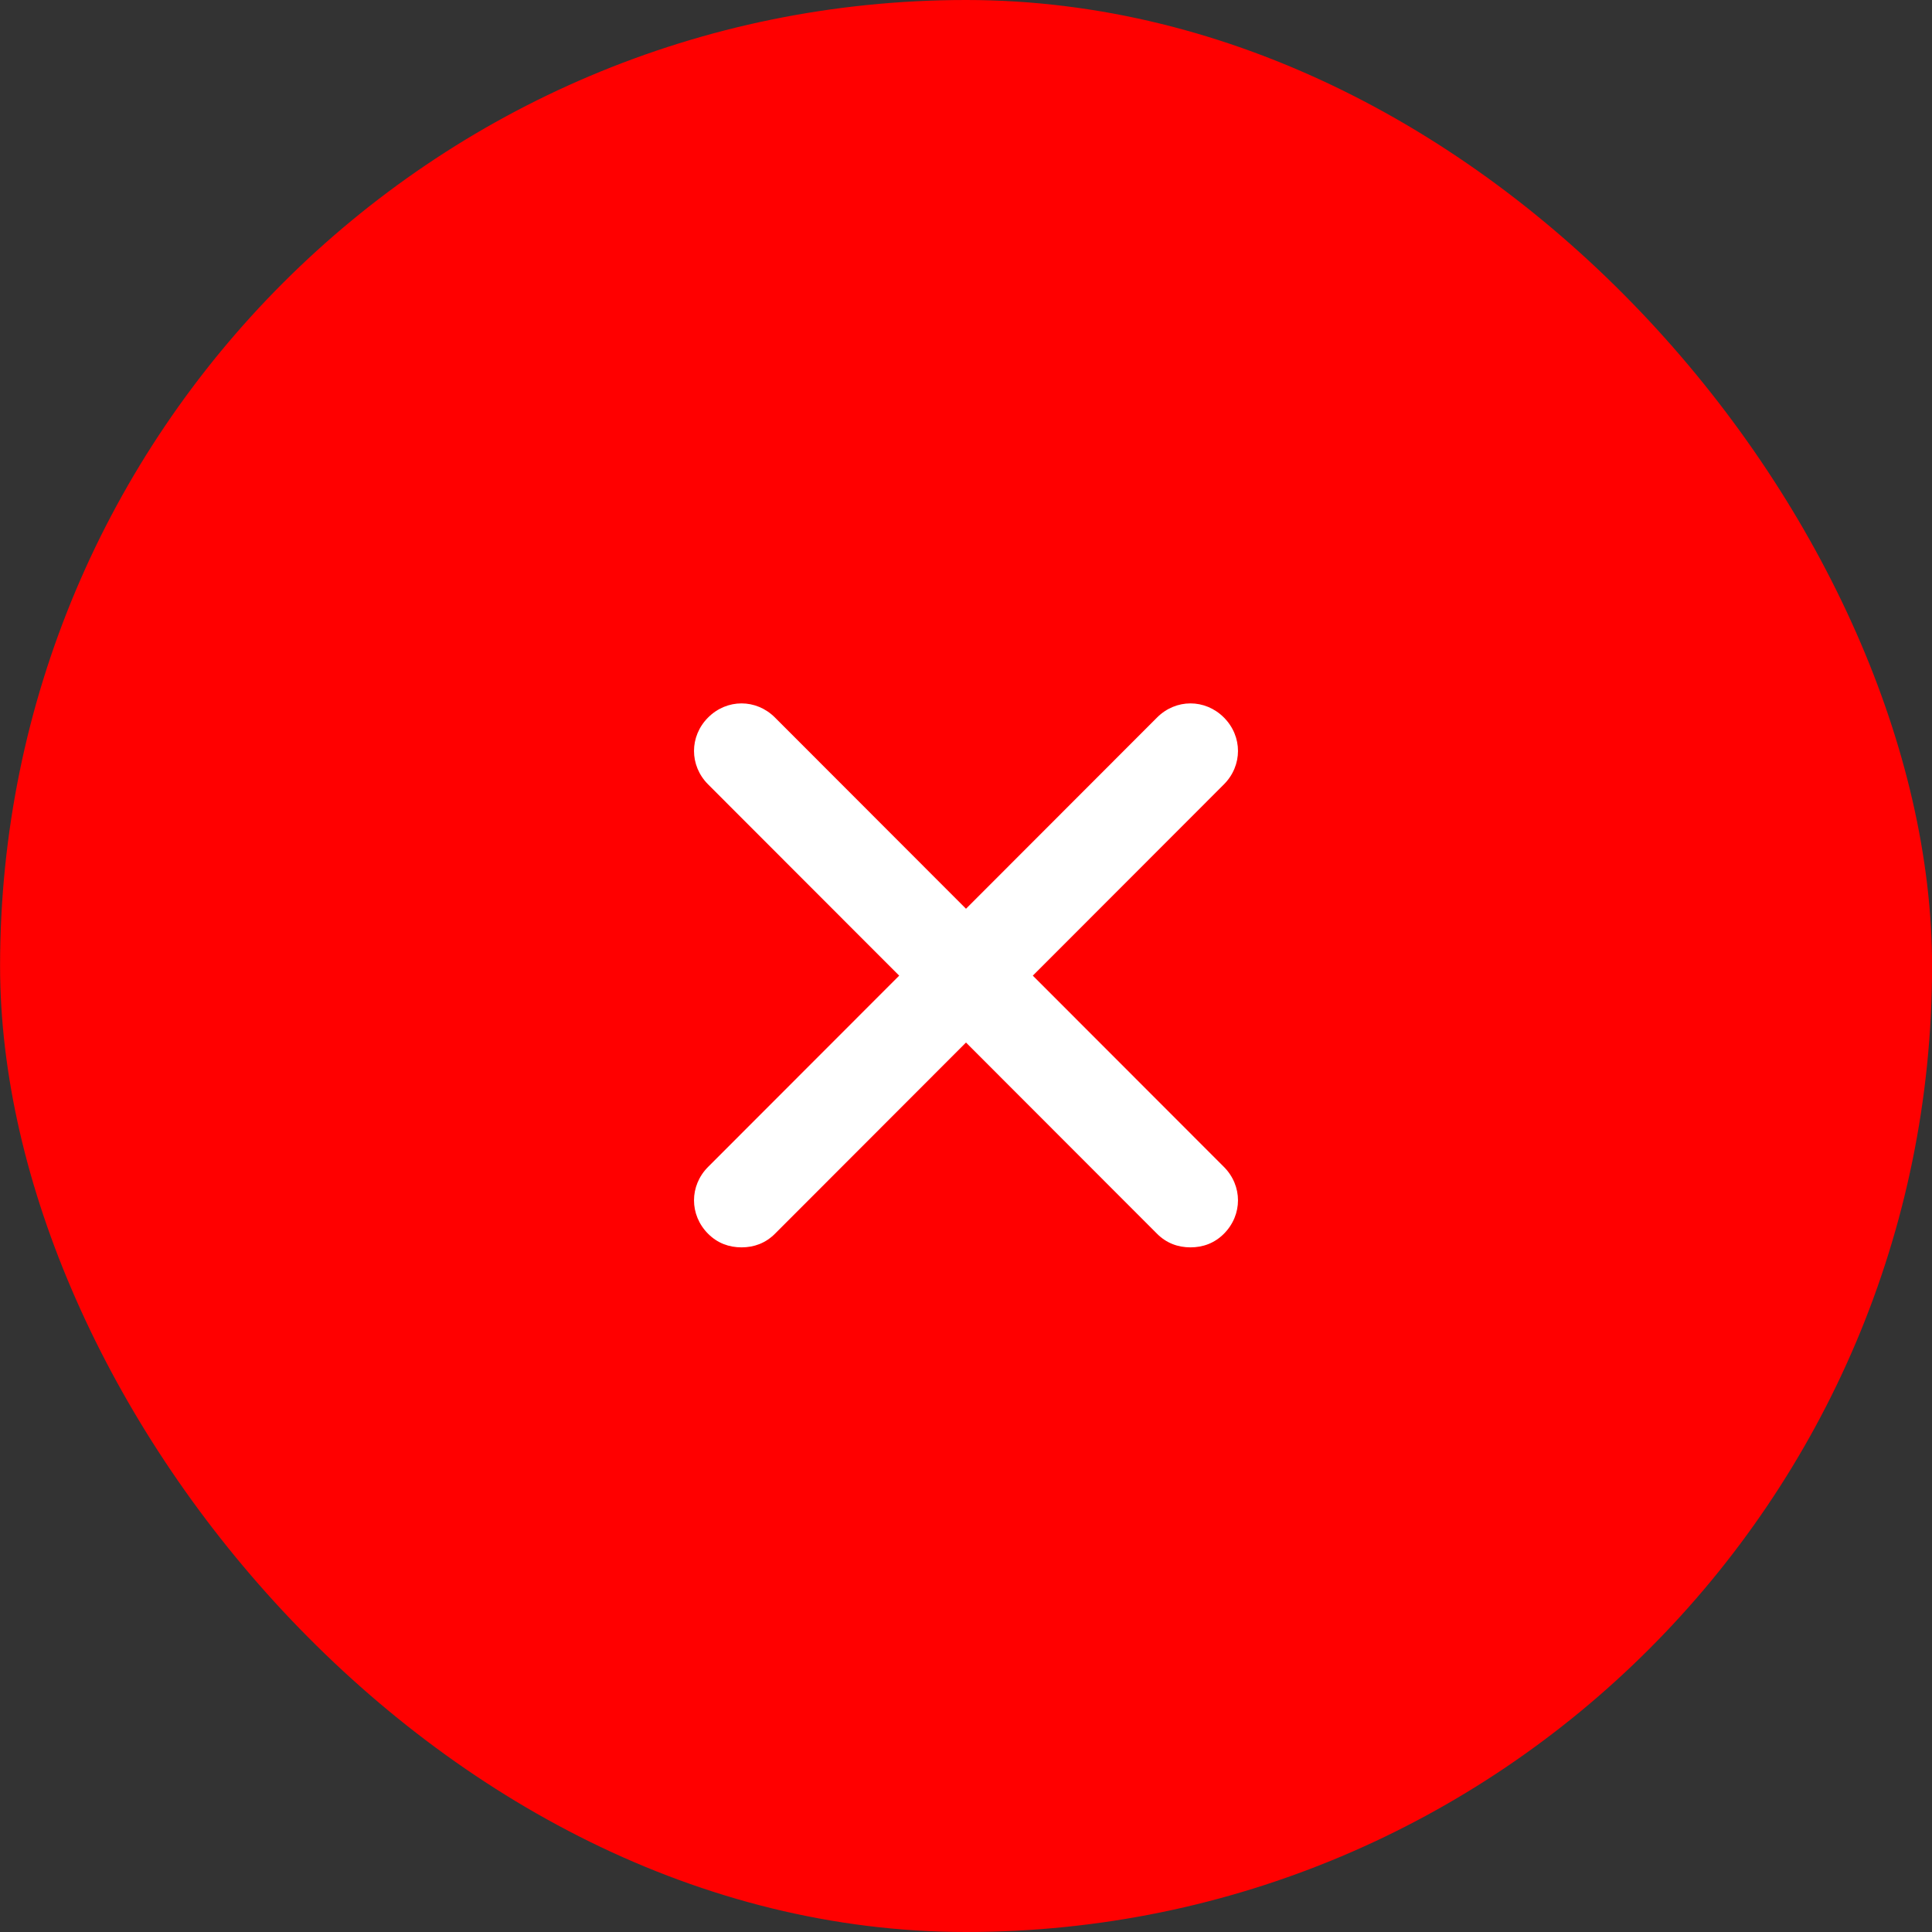 <svg xmlns="http://www.w3.org/2000/svg" width="103" height="103" viewBox="0 0 103 103" fill="none">
  <rect x="0" y="0" width="103" height="103" fill="#333333" stroke="none"/>
  <rect x="0.004" width="103" height="103" rx="51.5" fill="#FF0000" />
  <path
    d="M65.249 62.21C66.251 63.213 66.251 64.773 65.249 65.776C64.748 66.277 64.135 66.5 63.467 66.5C62.799 66.5 62.187 66.277 61.686 65.776L51.5 55.58L41.314 65.776C40.813 66.277 40.201 66.5 39.533 66.5C38.865 66.5 38.252 66.277 37.751 65.776C36.749 64.773 36.749 63.213 37.751 62.21L47.938 52.014L37.751 41.818C36.749 40.815 36.749 39.255 37.751 38.252C38.753 37.249 40.312 37.249 41.314 38.252L51.5 48.448L61.686 38.252C62.688 37.249 64.247 37.249 65.249 38.252C66.251 39.255 66.251 40.815 65.249 41.818L55.062 52.014L65.249 62.21Z"
    fill="white" />
</svg>